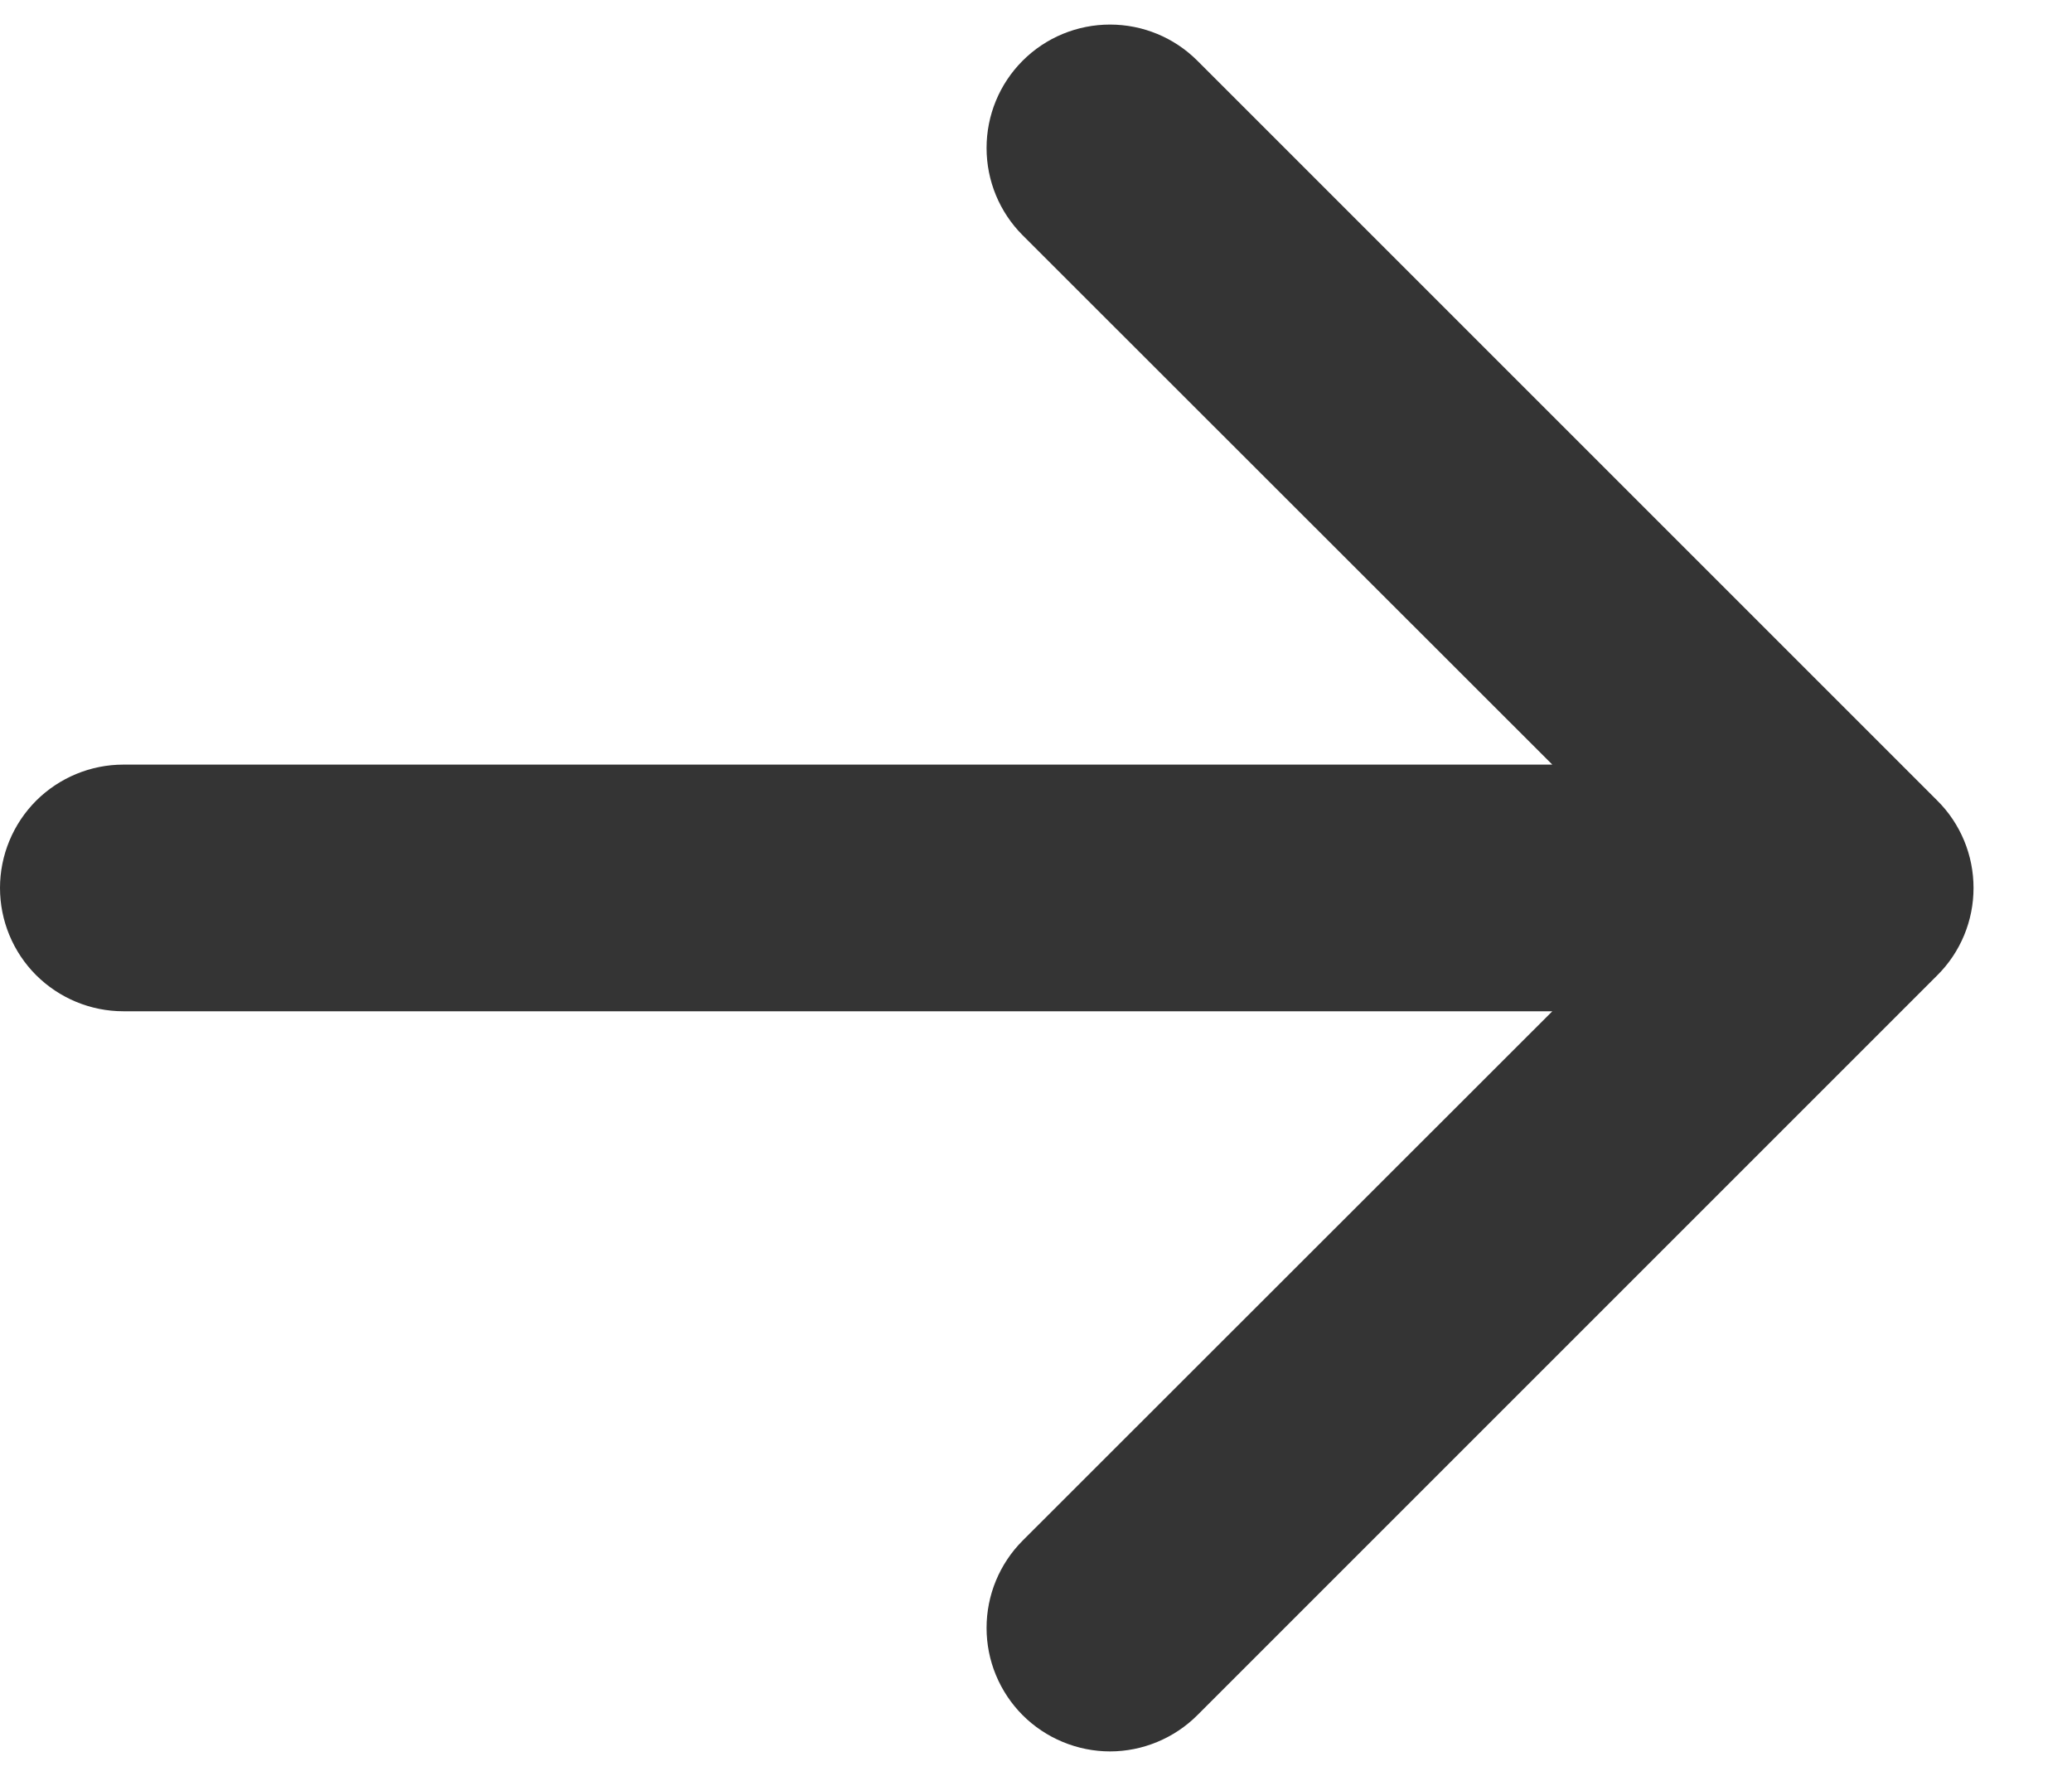 <svg width="21" height="18" viewBox="0 0 21 18" fill="none" xmlns="http://www.w3.org/2000/svg">
<path fill-rule="evenodd" clip-rule="evenodd" d="M0 9C0 9.332 0.132 9.65 0.366 9.884C0.601 10.118 0.919 10.25 1.25 10.25H15.733L10.365 15.615C10.249 15.731 10.157 15.869 10.094 16.021C10.031 16.173 9.999 16.336 9.999 16.5C9.999 16.665 10.031 16.827 10.094 16.979C10.157 17.131 10.249 17.269 10.365 17.385C10.481 17.501 10.619 17.593 10.771 17.656C10.923 17.719 11.086 17.752 11.25 17.752C11.415 17.752 11.577 17.719 11.729 17.656C11.881 17.593 12.019 17.501 12.135 17.385L19.635 9.885C19.752 9.769 19.844 9.631 19.907 9.479C19.97 9.327 20.002 9.165 20.002 9C20.002 8.836 19.97 8.673 19.907 8.521C19.844 8.369 19.752 8.231 19.635 8.115L12.135 0.615C11.9 0.38 11.582 0.249 11.25 0.249C10.918 0.249 10.6 0.38 10.365 0.615C10.13 0.85 9.999 1.168 9.999 1.5C9.999 1.832 10.13 2.15 10.365 2.385L15.733 7.75H1.25C0.919 7.75 0.601 7.882 0.366 8.116C0.132 8.351 0 8.669 0 9Z" fill="#343434"/>
</svg>
